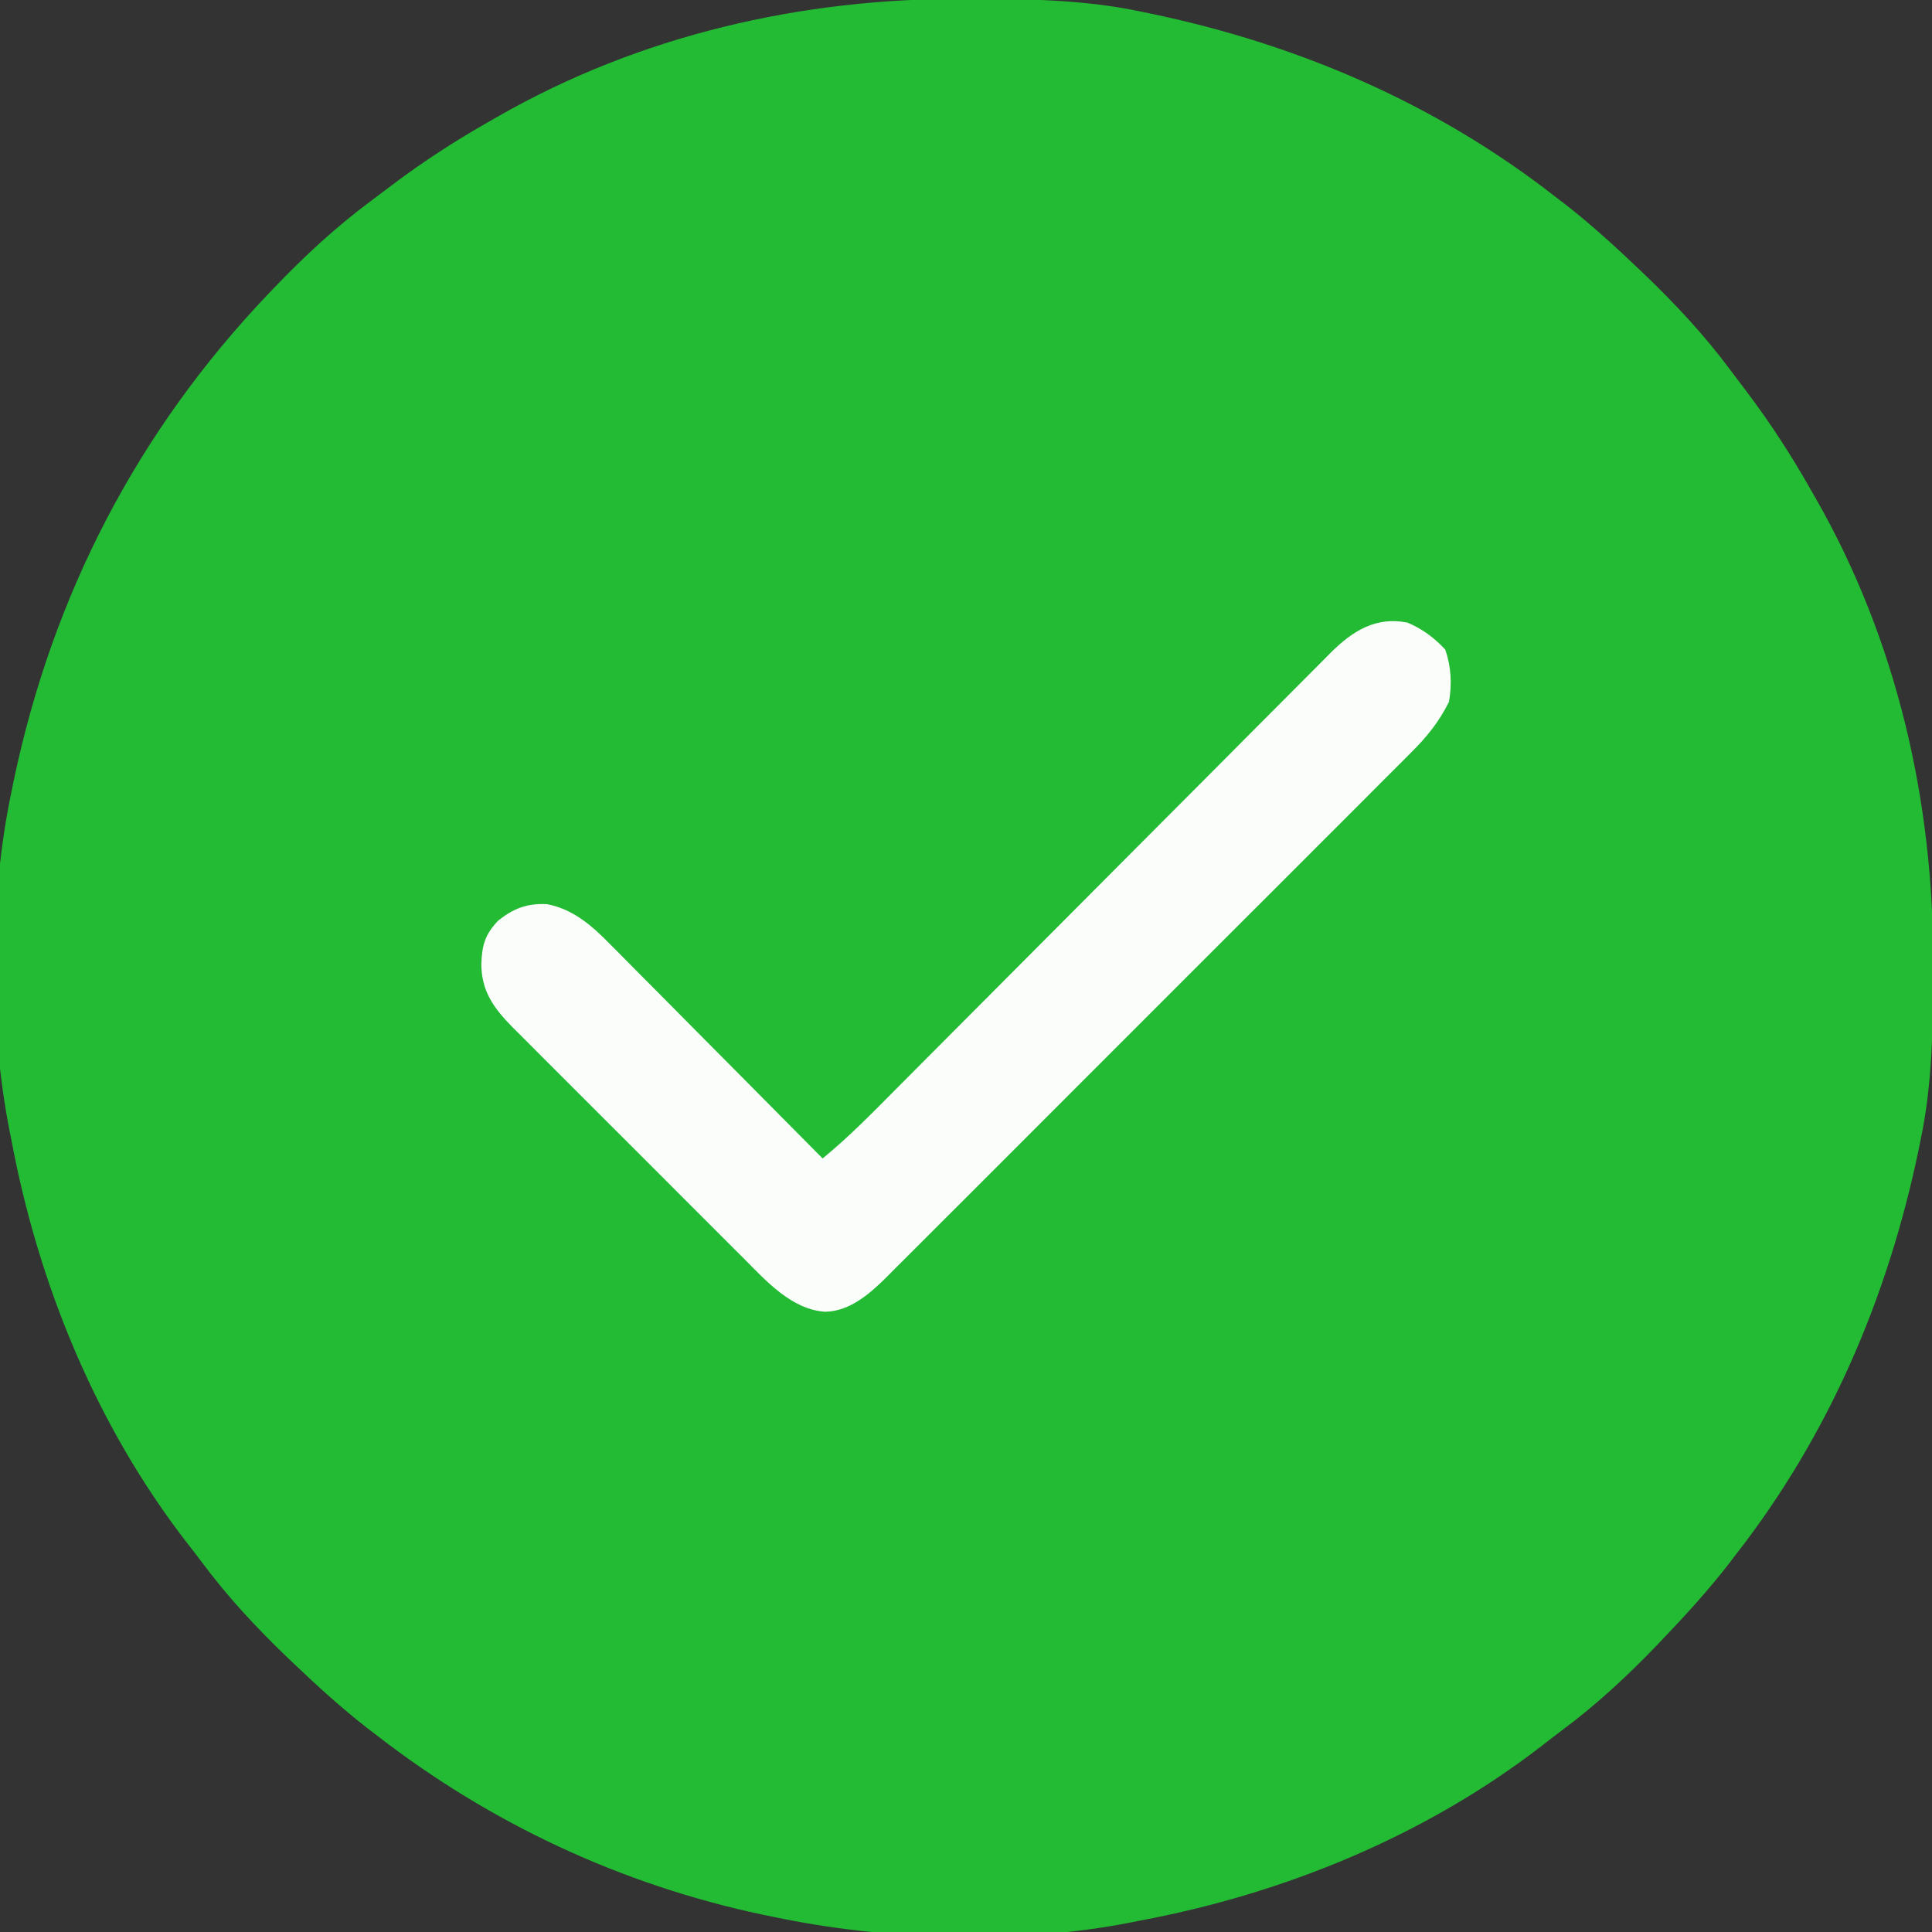 <?xml version="1.0" encoding="UTF-8"?>
<svg version="1.1" xmlns="http://www.w3.org/2000/svg" width="512" height="512">
<rect width="100%" height="100%" fill="#333333" stroke="none"/>
<path d="M0 0 C1.018 0.002 2.036 0.004 3.085 0.007 C17.694 0.056 32.026 0.307 46.375 3.312 C47.35 3.511 48.325 3.71 49.329 3.915 C88.378 12.083 124.838 27.702 156.375 52.312 C157.271 52.997 158.167 53.681 159.09 54.387 C165.854 59.655 172.172 65.402 178.375 71.312 C178.975 71.884 179.576 72.456 180.194 73.045 C188.53 81.041 196.174 89.254 203.056 98.536 C204.416 100.367 205.796 102.182 207.18 103.996 C213.548 112.423 219.18 121.12 224.375 130.312 C224.738 130.943 225.101 131.573 225.475 132.223 C247.085 169.971 256.852 212.74 256.688 255.938 C256.685 256.955 256.683 257.973 256.681 259.022 C256.631 273.631 256.38 287.963 253.375 302.312 C253.077 303.775 253.077 303.775 252.773 305.267 C244.605 344.315 228.986 380.776 204.375 412.312 C203.691 413.208 203.006 414.104 202.301 415.027 C197.033 421.791 191.285 428.11 185.375 434.312 C184.517 435.213 184.517 435.213 183.643 436.132 C175.634 444.481 167.41 452.126 158.112 459.015 C156.391 460.3 154.699 461.617 153.008 462.941 C122.056 486.847 84.669 502.159 46.375 509.312 C45.57 509.475 44.765 509.637 43.936 509.804 C13.89 515.679 -20.756 514.586 -50.625 508.312 C-52.148 507.999 -52.148 507.999 -53.702 507.679 C-90.938 499.767 -125.566 483.598 -155.625 460.312 C-156.973 459.284 -156.973 459.284 -158.348 458.234 C-165.106 452.964 -171.424 447.221 -177.625 441.312 C-178.225 440.741 -178.826 440.169 -179.444 439.58 C-187.793 431.572 -195.438 423.348 -202.328 414.05 C-203.613 412.329 -204.929 410.636 -206.254 408.945 C-230.159 377.993 -245.472 340.606 -252.625 302.312 C-252.787 301.507 -252.95 300.702 -253.117 299.873 C-258.59 271.882 -258.471 238.224 -252.625 210.312 C-252.426 209.338 -252.228 208.363 -252.023 207.358 C-241.727 158.14 -219.291 114.71 -184.625 78.312 C-184.055 77.714 -183.485 77.115 -182.897 76.498 C-174.899 68.16 -166.685 60.515 -157.402 53.632 C-155.57 52.272 -153.756 50.891 -151.941 49.508 C-143.514 43.139 -134.818 37.508 -125.625 32.312 C-124.995 31.949 -124.364 31.586 -123.715 31.212 C-85.967 9.602 -43.198 -0.164 0 0 Z " fill="#22BB33" transform="translate(255.625,-0.312)"/>
<path d="M0 0 C4.008 1.701 7.026 3.966 10 7.125 C11.585 11.683 11.809 16.248 11 21 C8.297 26.371 5.128 30.303 0.872 34.509 C0.26 35.125 -0.351 35.741 -0.98 36.375 C-3.017 38.424 -5.065 40.462 -7.113 42.501 C-8.58 43.972 -10.047 45.445 -11.514 46.918 C-15.49 50.908 -19.476 54.889 -23.464 58.867 C-27.64 63.036 -31.809 67.211 -35.979 71.386 C-42.982 78.394 -49.991 85.397 -57.004 92.395 C-65.108 100.483 -73.2 108.581 -81.288 116.684 C-88.236 123.646 -95.19 130.602 -102.149 137.553 C-106.303 141.703 -110.456 145.855 -114.603 150.012 C-118.502 153.92 -122.409 157.82 -126.321 161.715 C-127.754 163.145 -129.185 164.577 -130.613 166.011 C-132.565 167.972 -134.527 169.923 -136.491 171.872 C-137.051 172.439 -137.612 173.006 -138.189 173.59 C-142.598 177.934 -147.87 182.55 -154.375 182.625 C-163.176 182.017 -169.868 174.575 -175.767 168.621 C-176.485 167.908 -177.204 167.195 -177.944 166.46 C-180.29 164.127 -182.626 161.783 -184.961 159.438 C-186.6 157.801 -188.239 156.165 -189.878 154.529 C-193.3 151.111 -196.717 147.688 -200.13 144.261 C-204.502 139.872 -208.886 135.498 -213.275 131.127 C-216.657 127.756 -220.032 124.378 -223.404 120.997 C-225.018 119.381 -226.635 117.767 -228.253 116.155 C-230.513 113.904 -232.762 111.643 -235.009 109.379 C-236.01 108.387 -236.01 108.387 -237.031 107.376 C-241.973 102.366 -245.427 97.818 -245.438 90.5 C-245.276 85.554 -244.505 82.685 -241 79 C-237.014 75.781 -233.272 74.317 -228.025 74.616 C-221.11 75.927 -216.073 80.351 -211.309 85.237 C-210.693 85.852 -210.077 86.467 -209.443 87.101 C-207.432 89.115 -205.435 91.143 -203.438 93.172 C-202.037 94.58 -200.636 95.986 -199.234 97.392 C-195.563 101.079 -191.903 104.778 -188.246 108.479 C-184.506 112.26 -180.755 116.03 -177.004 119.801 C-169.658 127.189 -162.325 134.591 -155 142 C-147.935 136.233 -141.617 129.727 -135.199 123.265 C-133.909 121.97 -132.619 120.675 -131.329 119.381 C-128.56 116.602 -125.794 113.823 -123.028 111.042 C-118.652 106.643 -114.271 102.249 -109.889 97.856 C-97.433 85.366 -84.981 72.873 -72.54 60.369 C-65.661 53.455 -58.777 46.547 -51.886 39.645 C-47.531 35.281 -43.182 30.911 -38.838 26.537 C-36.133 23.816 -33.422 21.101 -30.709 18.388 C-29.454 17.131 -28.203 15.872 -26.954 14.61 C-25.245 12.883 -23.527 11.167 -21.806 9.452 C-21.073 8.705 -21.073 8.705 -20.326 7.943 C-14.478 2.162 -8.376 -1.667 0 0 Z " fill="#FBFDFB" transform="translate(373,165)"/>
</svg>
